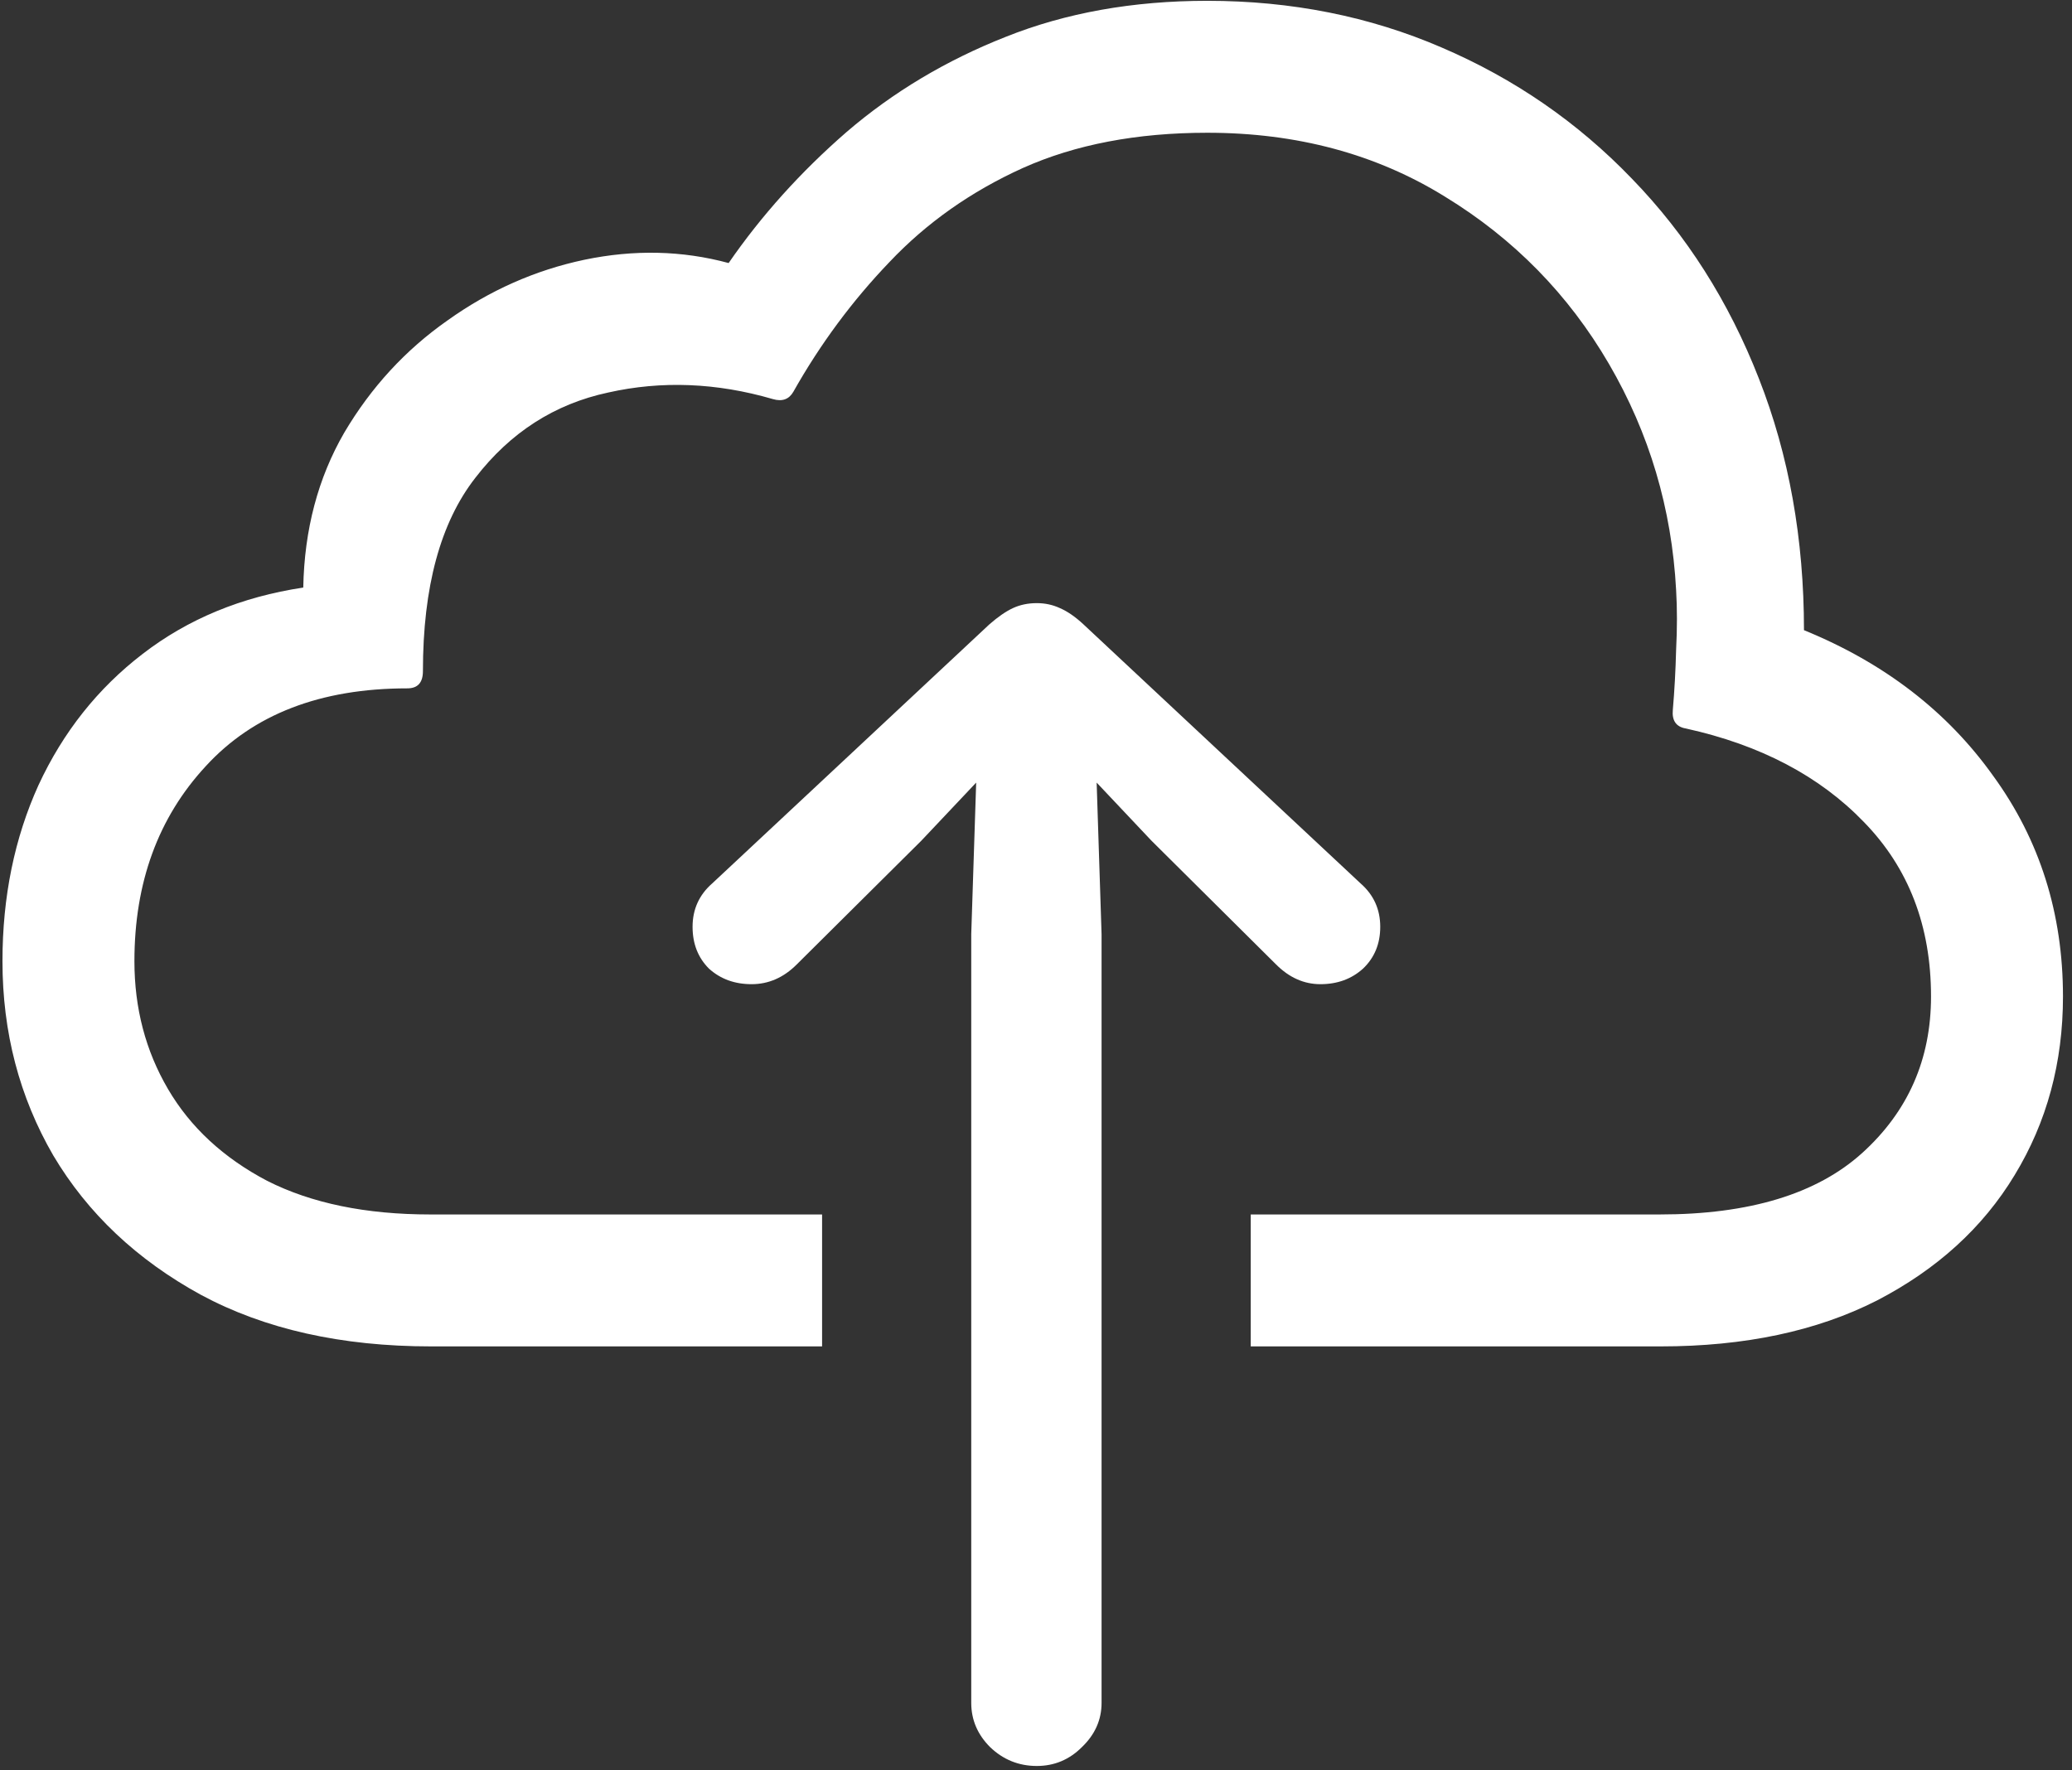 <svg width="158" height="135" viewBox="0 0 158 135" fill="none" xmlns="http://www.w3.org/2000/svg">
<rect x="0" y="0" width="158" height="135" fill="#333333" stroke="none"/>
<path d="M95.375 92.625V102.688H126.625C133.042 102.688 138.542 101.521 143.125 99.188C147.708 96.812 151.208 93.625 153.625 89.625C156.083 85.583 157.312 81.042 157.312 76C157.312 69.667 155.542 64.062 152 59.188C148.5 54.271 143.688 50.562 137.562 48.062C137.562 41.104 136.417 34.708 134.125 28.875C131.833 23 128.604 17.917 124.438 13.625C120.312 9.333 115.479 6 109.938 3.625C104.438 1.25 98.479 0.062 92.062 0.062C86.396 0.062 81.271 0.979 76.688 2.812C72.146 4.604 68.104 7.021 64.562 10.062C61.062 13.104 58.062 16.438 55.562 20.062C52.021 19.104 48.354 19.021 44.562 19.812C40.812 20.604 37.333 22.146 34.125 24.438C30.917 26.688 28.292 29.542 26.25 33C24.25 36.458 23.208 40.396 23.125 44.812C18.417 45.521 14.333 47.208 10.875 49.875C7.458 52.5 4.812 55.833 2.938 59.875C1.104 63.917 0.188 68.396 0.188 73.312C0.188 78.729 1.479 83.667 4.062 88.125C6.688 92.542 10.438 96.083 15.312 98.75C20.188 101.375 26.042 102.688 32.875 102.688H62.688V92.625H32.812C27.896 92.625 23.75 91.771 20.375 90.062C17.042 88.312 14.521 85.979 12.812 83.062C11.104 80.146 10.25 76.896 10.25 73.312C10.25 67.312 12.062 62.354 15.688 58.438C19.312 54.479 24.438 52.5 31.062 52.5C31.854 52.5 32.25 52.062 32.25 51.188C32.25 44.771 33.583 39.854 36.25 36.438C38.917 32.979 42.292 30.812 46.375 29.938C50.458 29.021 54.646 29.188 58.938 30.438C59.646 30.646 60.167 30.458 60.5 29.875C62.542 26.25 64.979 22.958 67.812 20C70.646 17 74.042 14.604 78 12.812C82 11.021 86.688 10.125 92.062 10.125C98.896 10.125 104.938 11.75 110.188 15C115.438 18.208 119.604 22.458 122.688 27.75C125.771 33.042 127.479 38.792 127.812 45C127.896 46.417 127.896 47.938 127.812 49.562C127.771 51.146 127.688 52.667 127.562 54.125C127.479 54.958 127.812 55.438 128.562 55.562C134.229 56.812 138.75 59.188 142.125 62.688C145.542 66.188 147.25 70.625 147.25 76C147.25 80.792 145.5 84.771 142 87.938C138.542 91.062 133.396 92.625 126.562 92.625H95.375ZM79.062 134.688C80.396 134.688 81.542 134.208 82.5 133.25C83.5 132.292 84 131.167 84 129.875V71.25L83.625 59.688L87.812 64.125L97.312 73.562C98.312 74.562 99.438 75.062 100.688 75.062C101.979 75.062 103.062 74.667 103.938 73.875C104.812 73.042 105.25 71.979 105.25 70.688C105.25 69.354 104.75 68.25 103.75 67.375L82.625 47.625C82 47.042 81.396 46.625 80.812 46.375C80.271 46.125 79.688 46 79.062 46C78.396 46 77.792 46.125 77.25 46.375C76.708 46.625 76.104 47.042 75.438 47.625L54.312 67.375C53.312 68.25 52.812 69.354 52.812 70.688C52.812 71.979 53.229 73.042 54.062 73.875C54.938 74.667 56.021 75.062 57.312 75.062C58.604 75.062 59.75 74.562 60.75 73.562L70.25 64.125L74.438 59.688L74.062 71.25V129.875C74.062 131.167 74.542 132.292 75.5 133.25C76.5 134.208 77.688 134.688 79.062 134.688Z" fill="white"/>
</svg>
